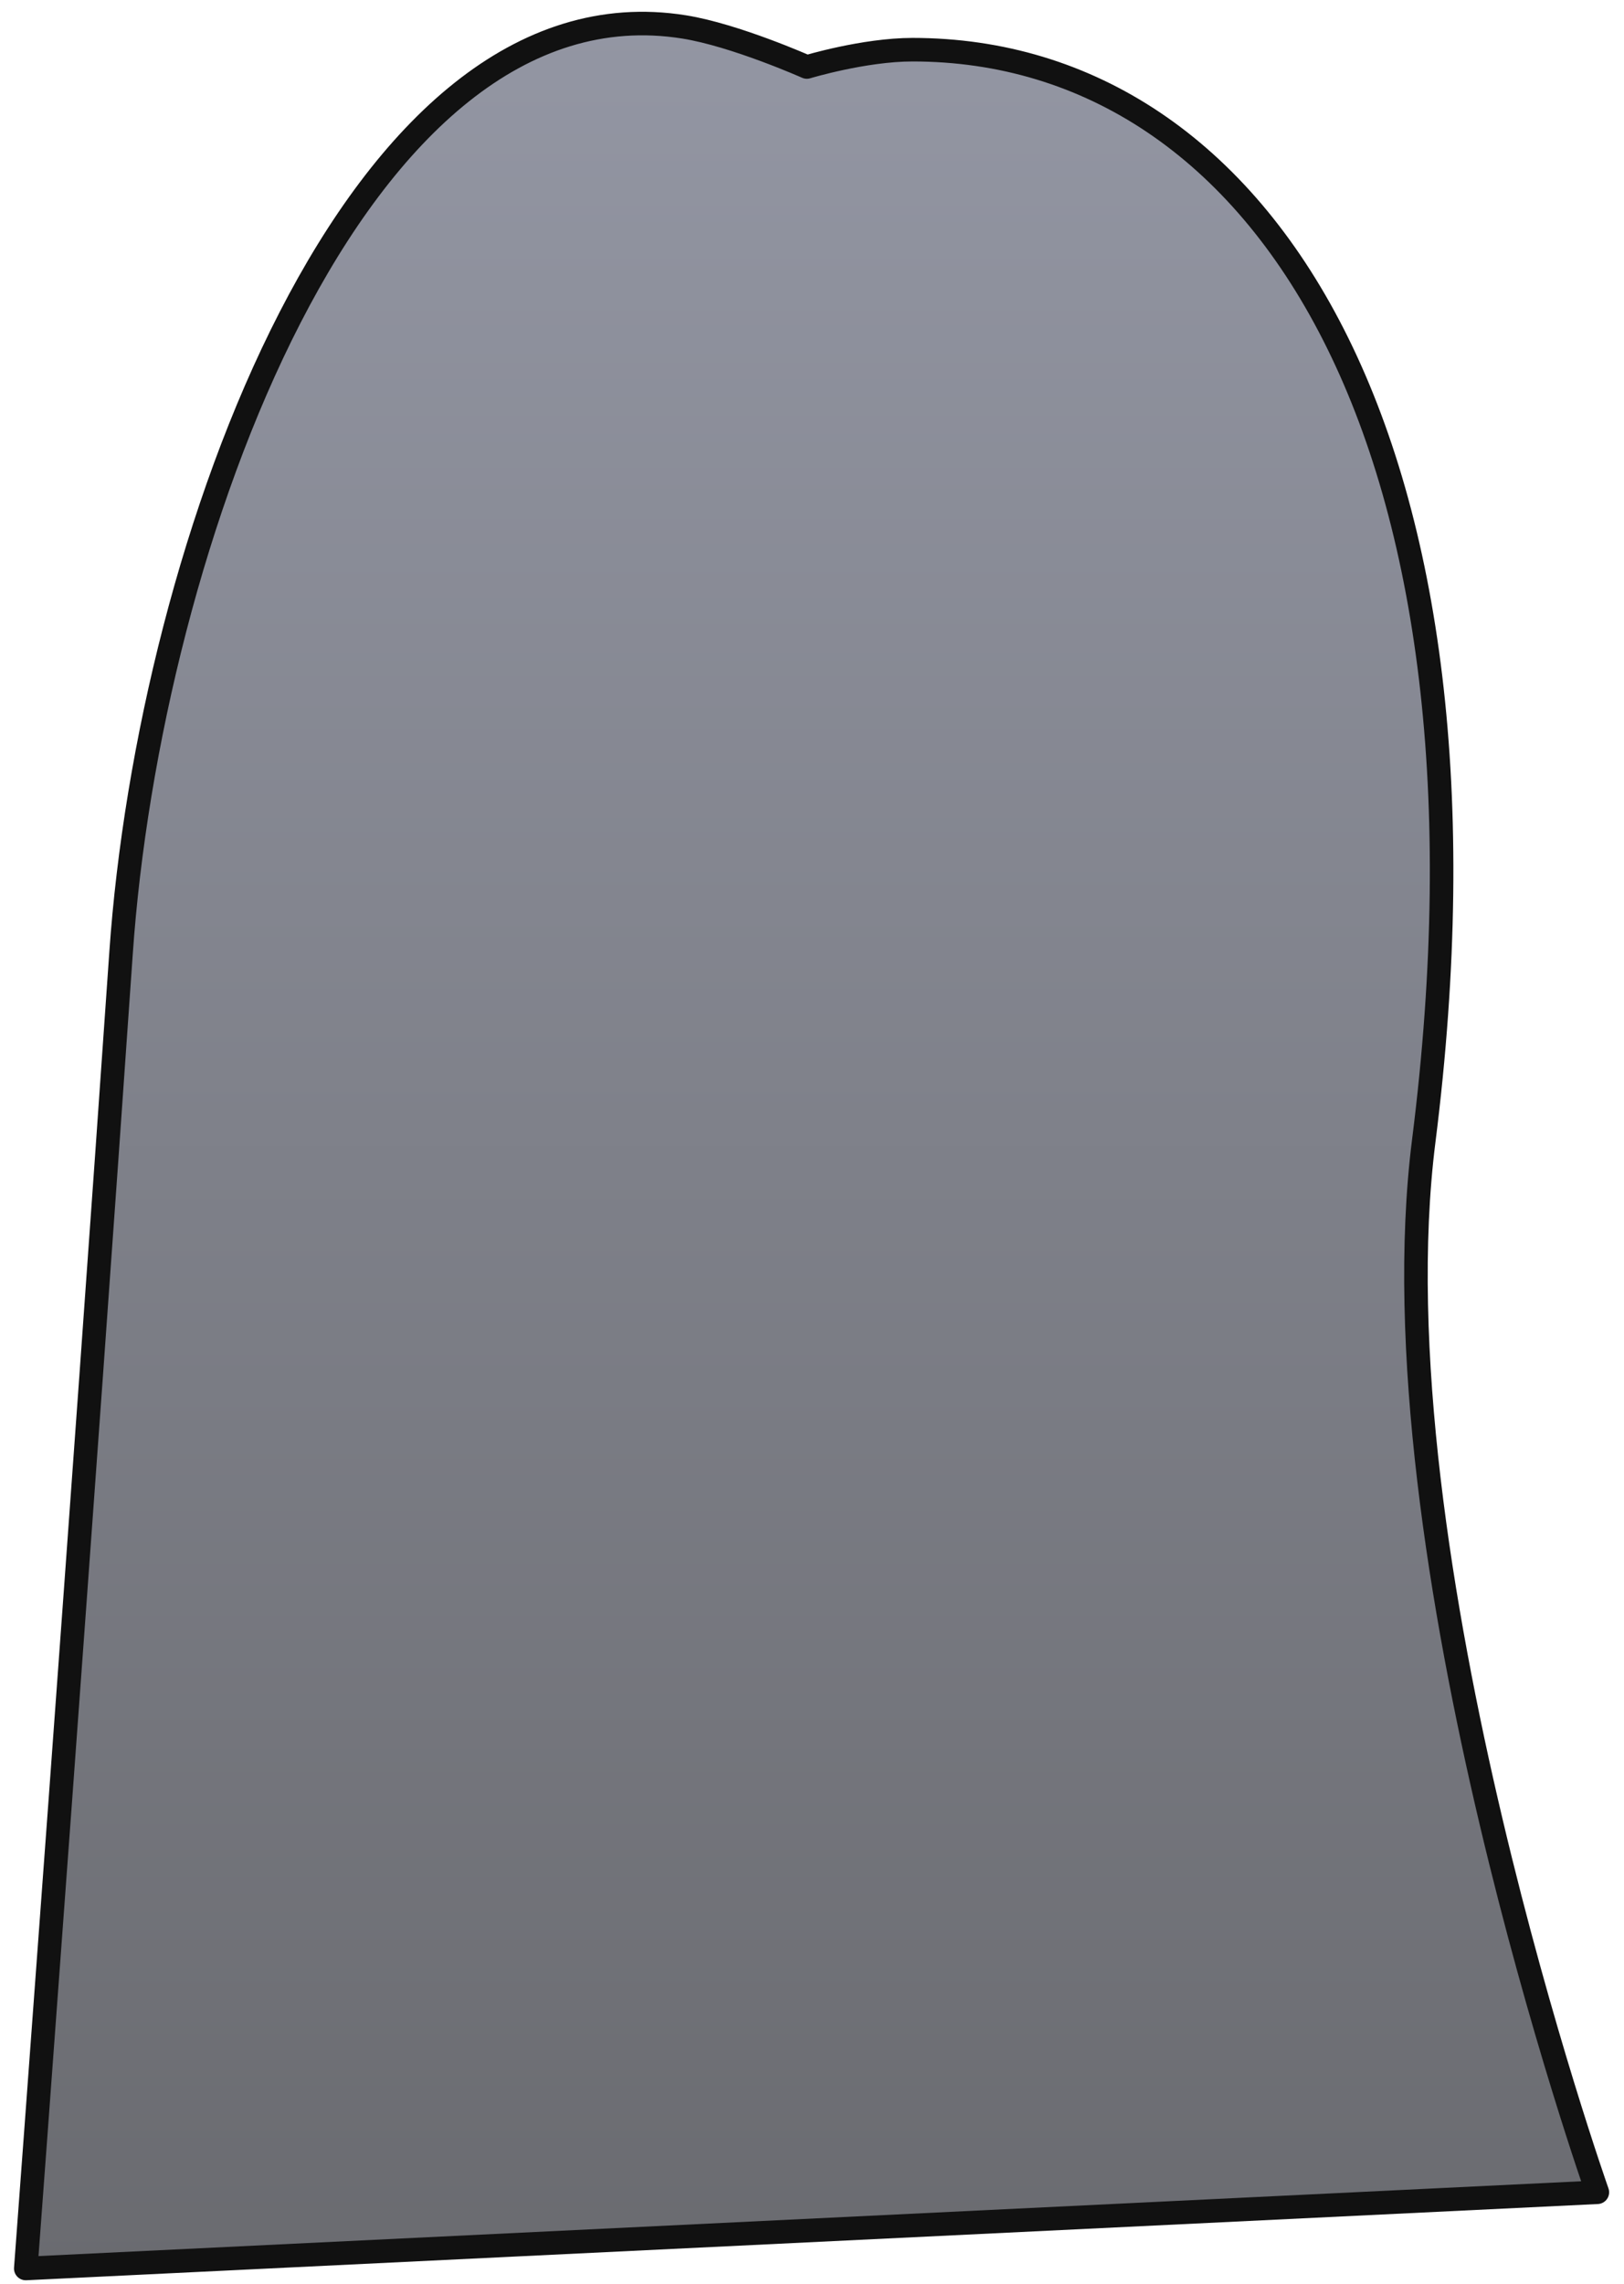 <svg width="69" height="97" viewBox="0 0 69 97" fill="none" xmlns="http://www.w3.org/2000/svg">
    <path d="M34.281 2.845C34.281 2.845 36.709 2.11 38.77 2.11C53.783 2.111 64.218 18.942 60.492 48.445C58.278 65.977 67.868 93.091 67.868 93.091L1.095 96.328C1.095 96.328 3.635 62.296 5.142 40.481C6.339 23.155 15.126 -1.081 29.064 1.143C31.233 1.489 34.281 2.845 34.281 2.845Z" fill="url(#paint0_linear_210_5753)"/>
    <path d="M34.281 2.845C34.281 2.845 36.709 2.11 38.77 2.11C53.783 2.111 64.218 18.942 60.492 48.445C58.278 65.977 67.868 93.091 67.868 93.091L1.095 96.328C1.095 96.328 3.635 62.296 5.142 40.481C6.339 23.155 15.126 -1.081 29.064 1.143C31.233 1.489 34.281 2.845 34.281 2.845Z" stroke="#111111" stroke-linejoin="round"/>
    <defs>
        <linearGradient id="paint0_linear_210_5753" x1="34.481" y1="1" x2="34.481" y2="96.328" gradientUnits="userSpaceOnUse">
            <stop stop-color="#9396A3"/>
            <stop offset="1" stop-color="#6A6B70"/>
        </linearGradient>
    </defs>
</svg>
